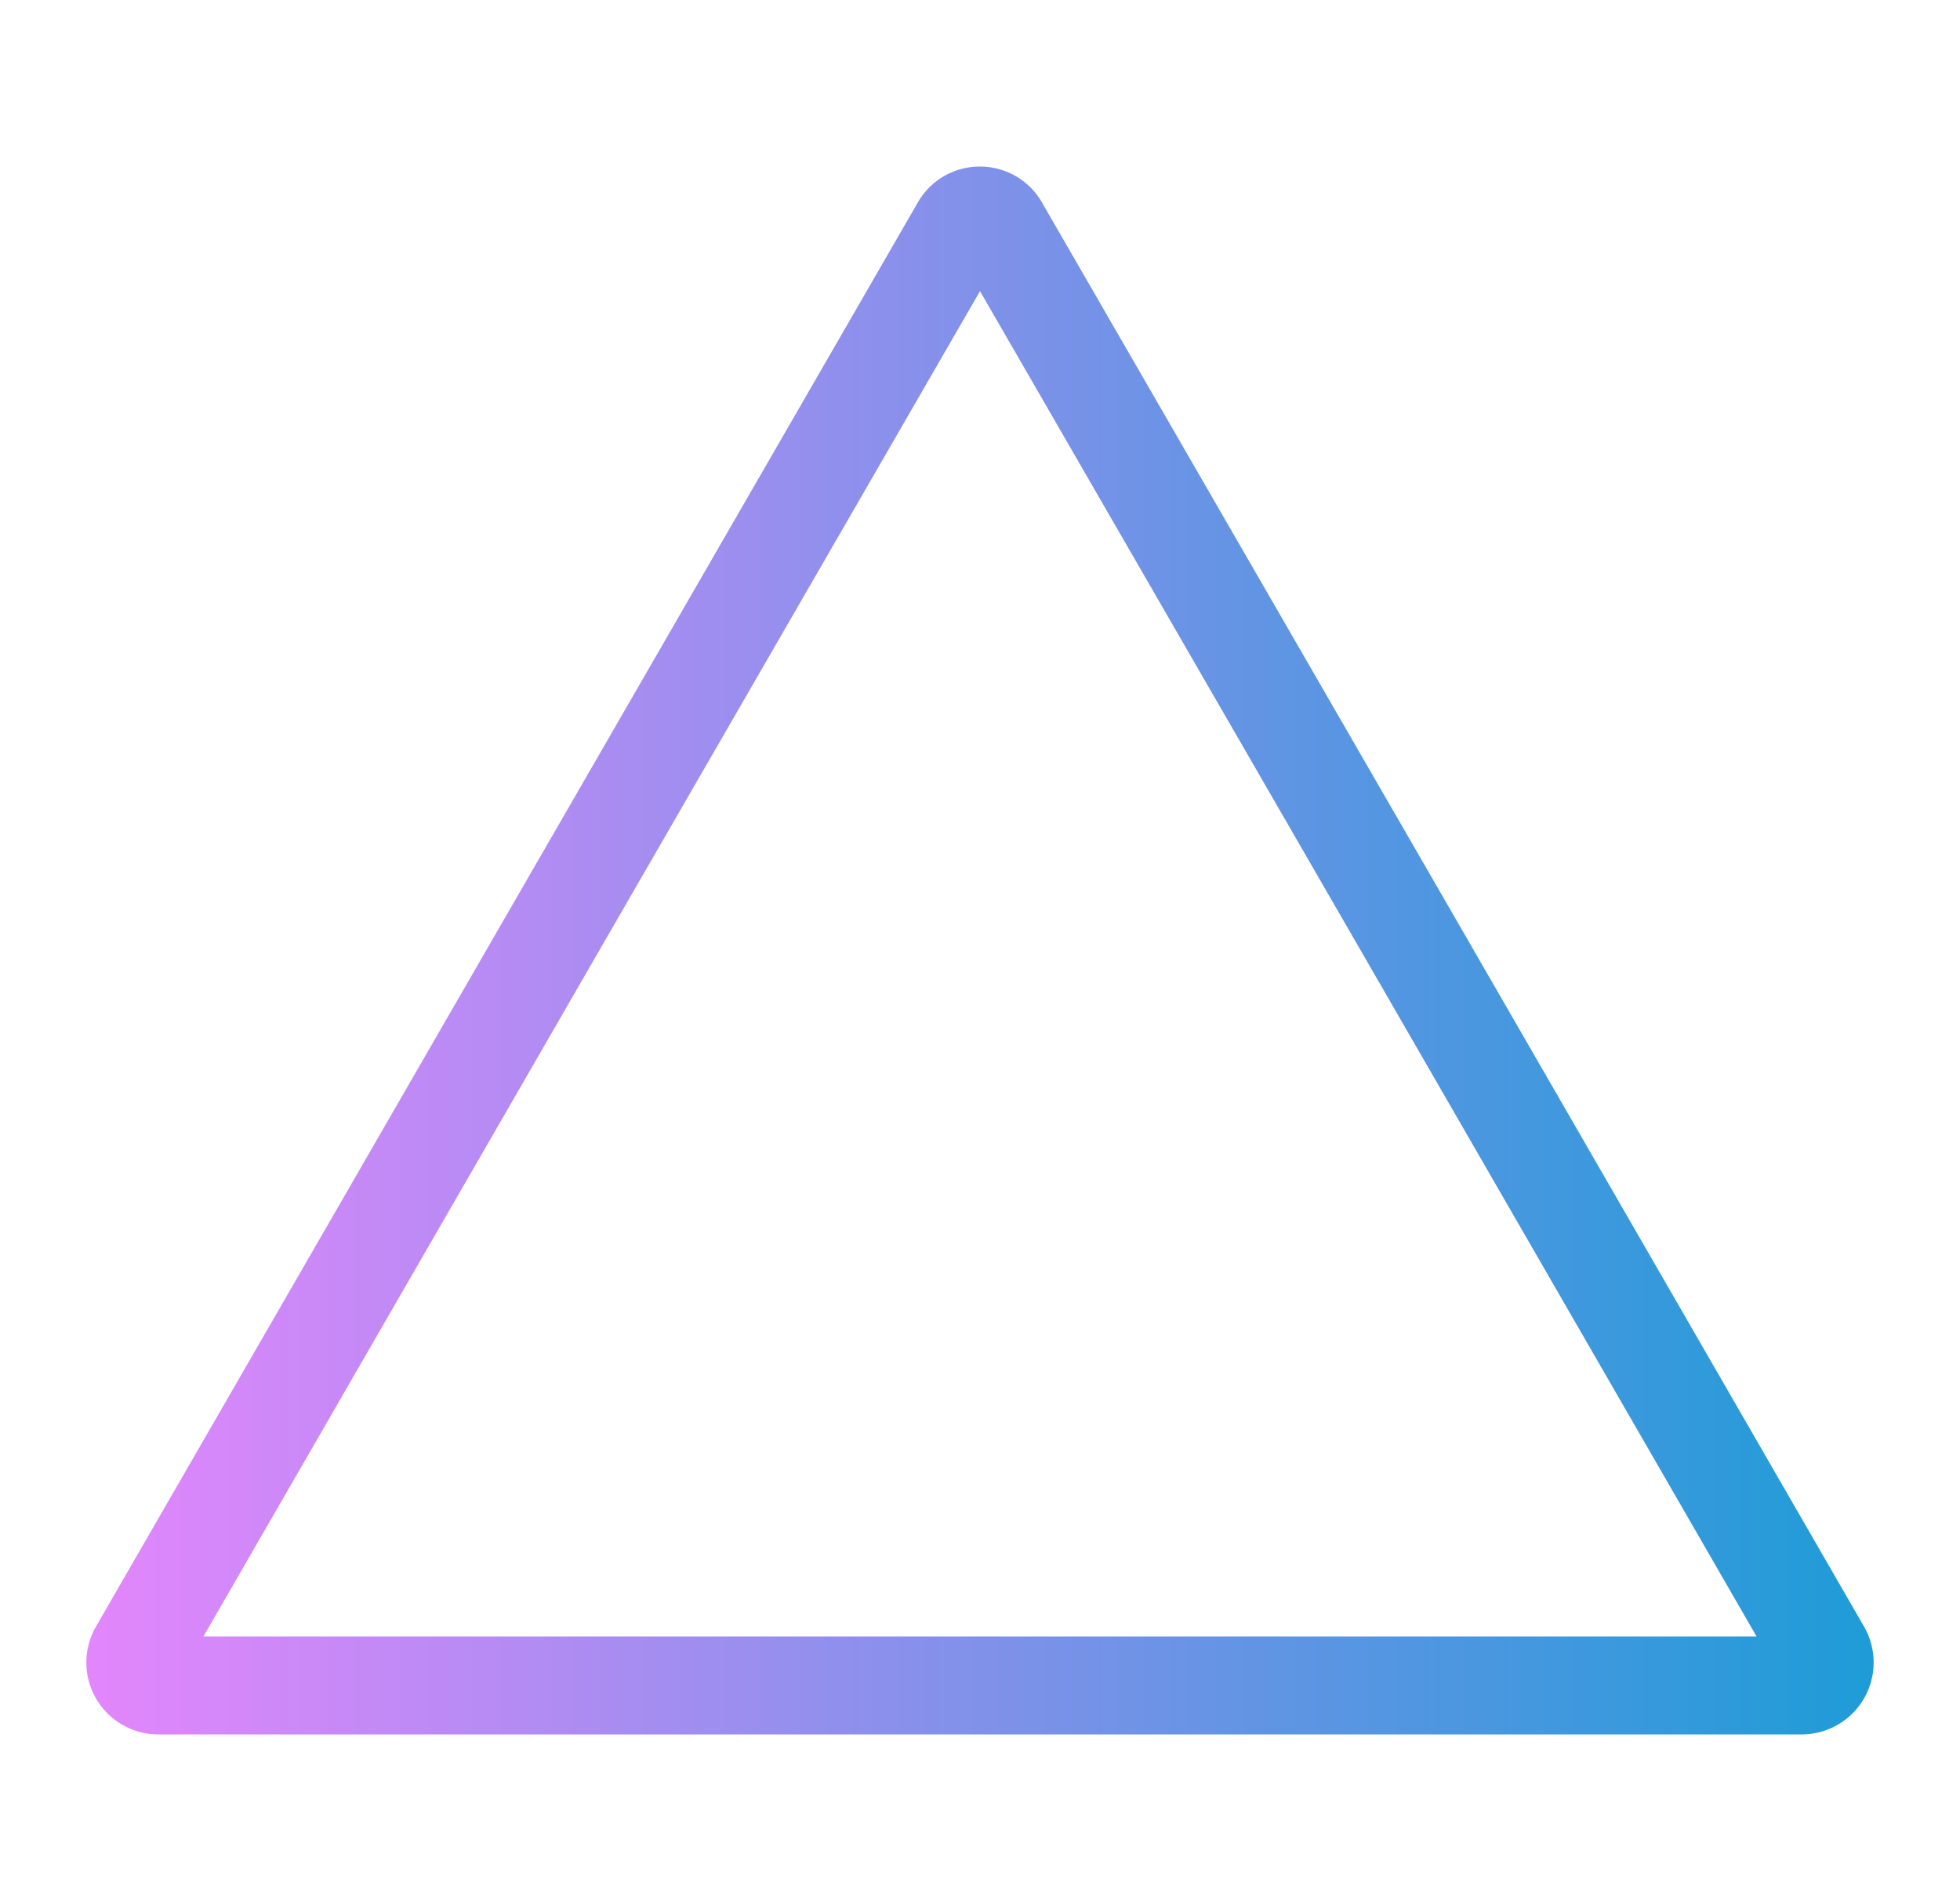 <svg id="Capa_1" data-name="Capa 1" xmlns="http://www.w3.org/2000/svg" xmlns:xlink="http://www.w3.org/1999/xlink" viewBox="0 0 200 194"><defs><style>.cls-1{fill:url(#Degradado_sin_nombre_10);}</style><linearGradient id="Degradado_sin_nombre_10" x1="8.8" y1="97" x2="191.2" y2="97" gradientUnits="userSpaceOnUse"><stop offset="0" stop-color="#e386fc"/><stop offset="1" stop-color="#1e9cd7"/></linearGradient></defs><path class="cls-1" d="M100,29.71l39.62,68.62L179.24,167H20.76L60.38,98.33,100,29.71M100,17a7.27,7.27,0,0,0-6.35,3.67L51.72,93.33,9.79,166a7.34,7.34,0,0,0,6.36,11h167.7a7.34,7.34,0,0,0,6.36-11L148.28,93.33,106.35,20.71A7.27,7.27,0,0,0,100,17Z"/></svg>